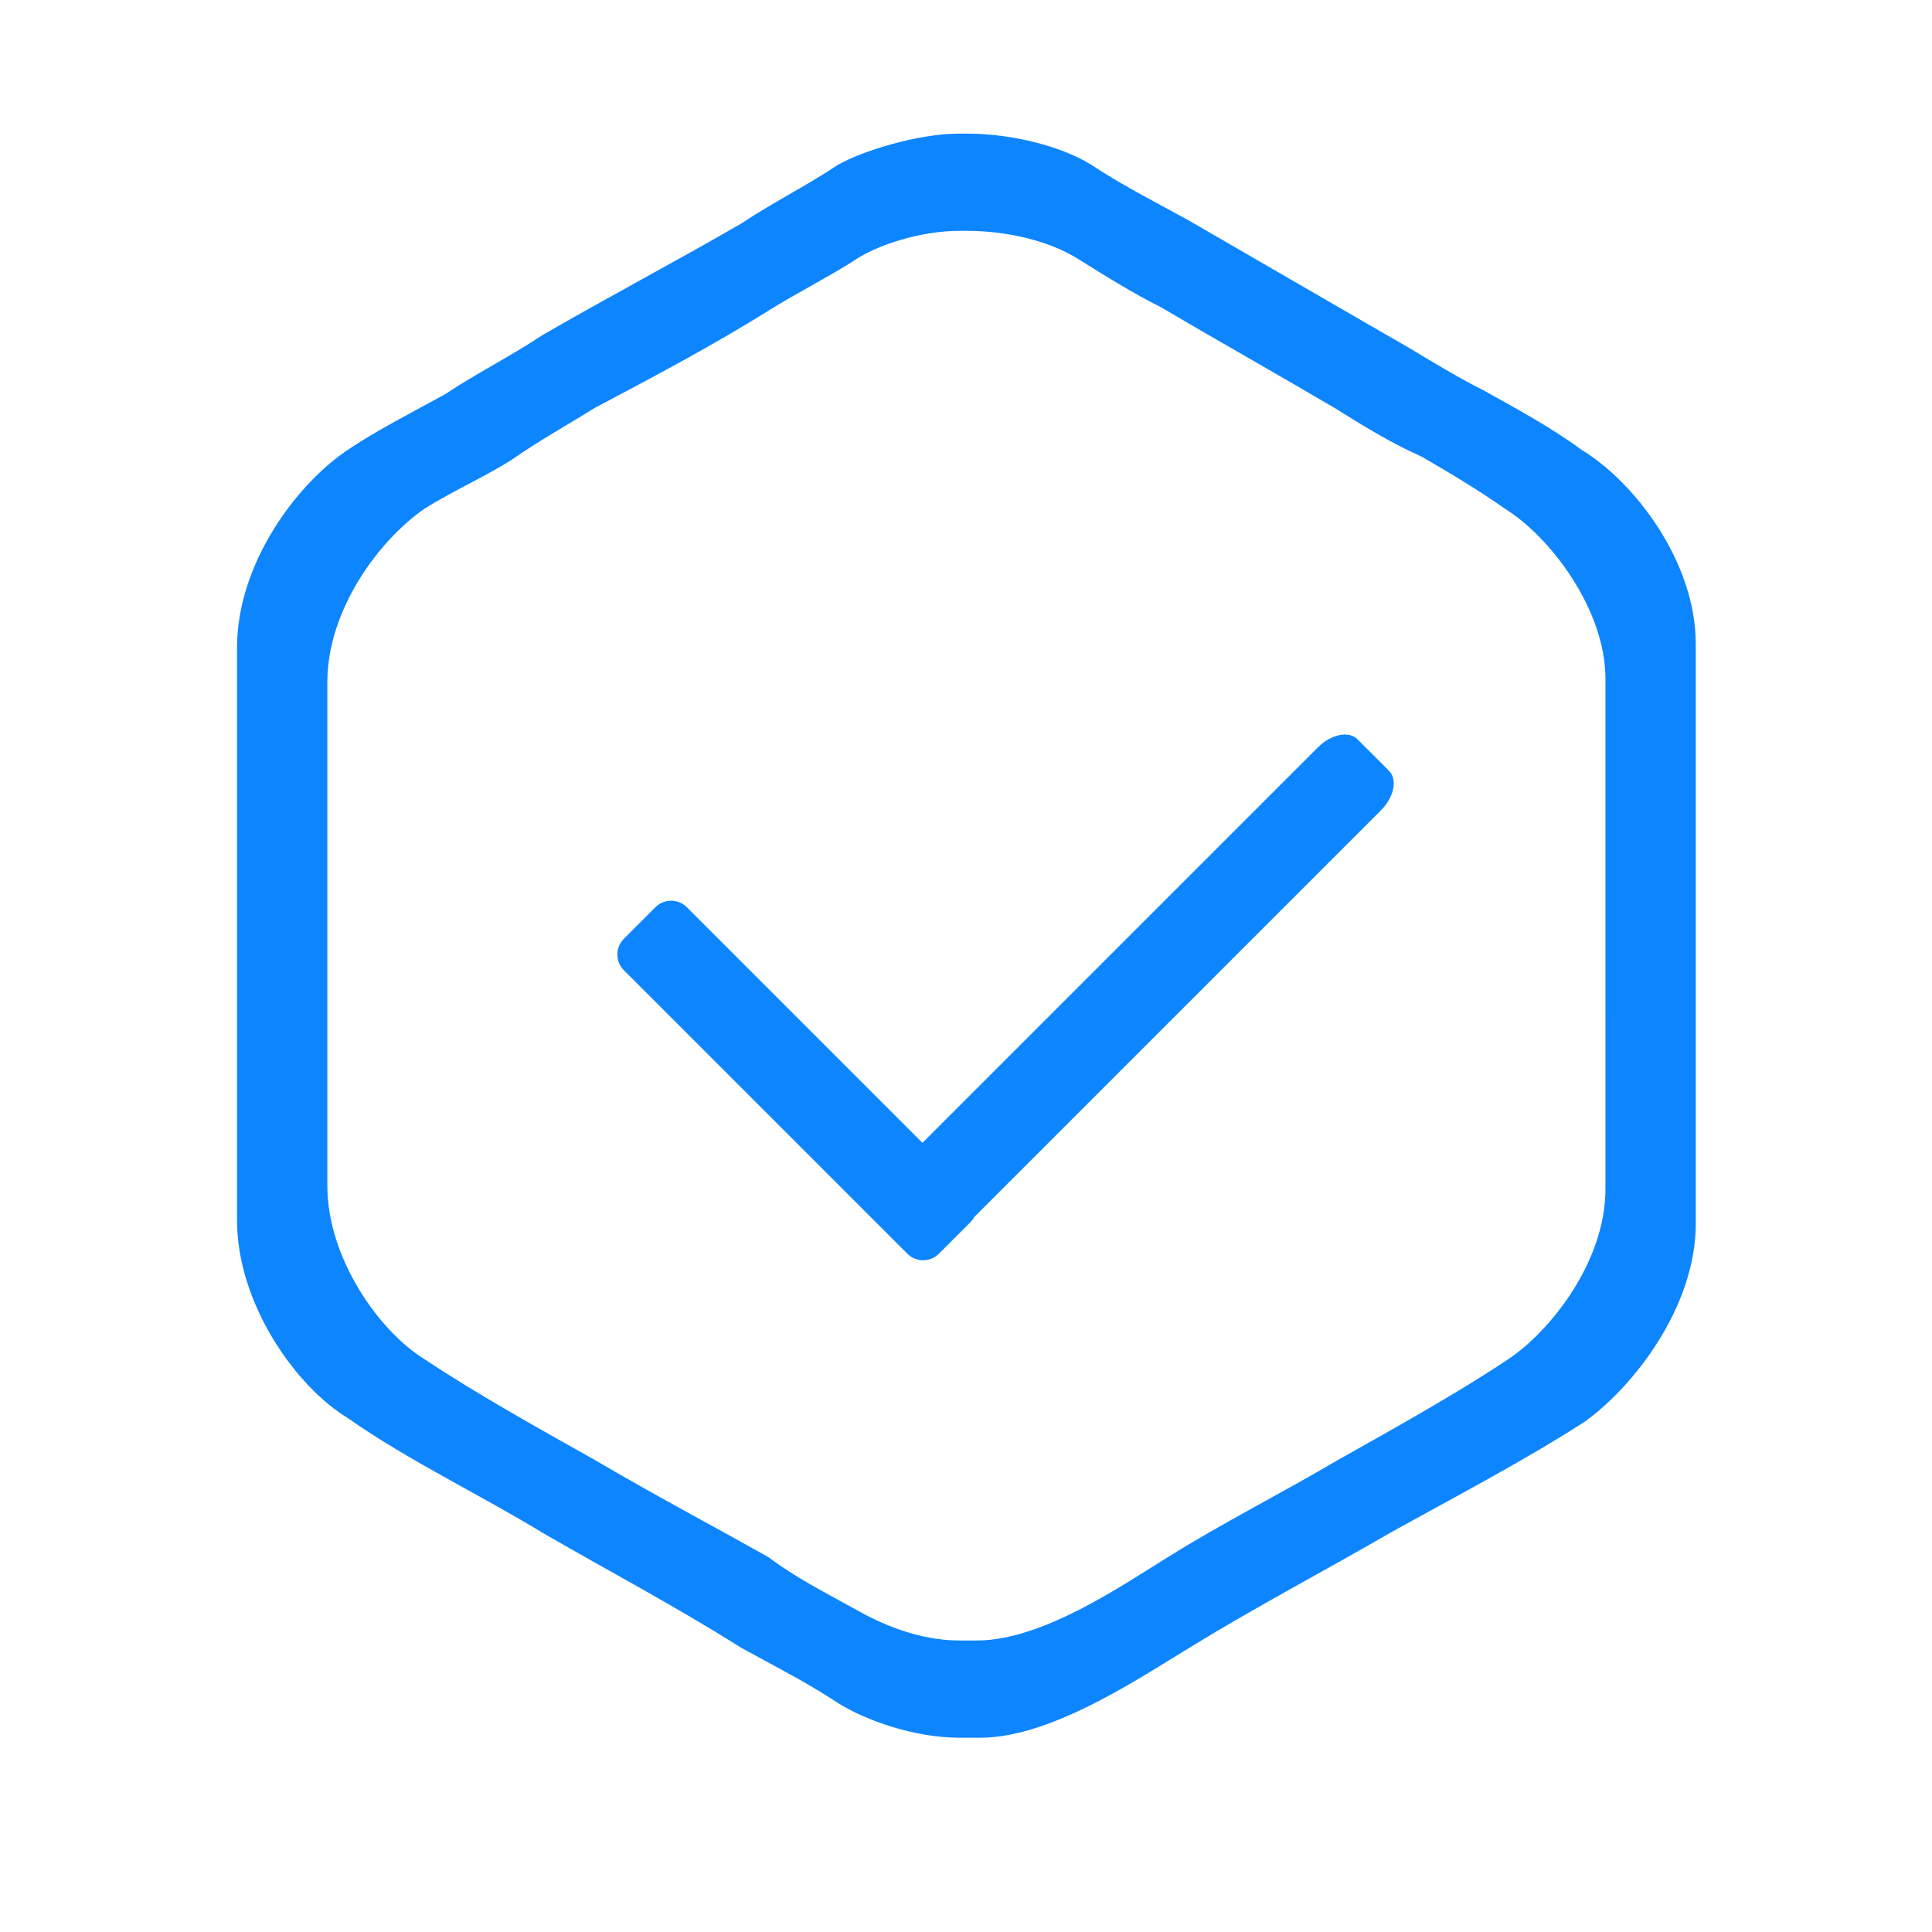<?xml version="1.0" standalone="no"?><!DOCTYPE svg PUBLIC "-//W3C//DTD SVG 1.1//EN" "http://www.w3.org/Graphics/SVG/1.1/DTD/svg11.dtd"><svg t="1587541731324" class="icon" viewBox="0 0 1024 1024" version="1.1" xmlns="http://www.w3.org/2000/svg" p-id="27459" xmlns:xlink="http://www.w3.org/1999/xlink" width="200" height="200"><defs><style type="text/css"></style></defs><path d="M838.036 238.283c-14.726-11.041-34.976-22.082-51.543-31.283-18.408-9.201-34.978-20.243-51.543-29.445C699.973 157.31 664.999 137.069 630.023 116.825c-16.567-9.202-34.975-18.402-51.542-29.445-14.727-9.202-40.497-16.563-66.273-16.563l-3.679 0c-22.09 0-51.545 9.202-64.427 16.563-16.569 11.042-34.979 20.243-51.544 31.283-34.978 20.244-69.954 38.645-104.929 58.889-16.567 11.042-34.974 20.244-51.544 31.285-16.565 9.202-34.975 18.403-51.542 29.445-27.613 18.402-58.908 60.729-58.908 104.897l0 303.646c0 44.165 31.295 88.334 58.908 104.896 31.295 22.082 69.951 40.485 103.086 60.73 34.975 20.242 69.951 38.646 104.929 60.73 16.565 9.2 34.975 18.401 51.544 29.444 14.726 9.202 40.495 18.403 64.427 18.403l11.042 0c38.658 0 86.522-33.129 114.132-49.692 33.134-20.24 68.111-38.644 103.088-58.886 33.133-18.403 71.792-38.648 103.084-58.888 25.774-18.403 58.91-60.728 58.91-104.897L898.785 341.339C898.786 297.174 865.65 254.847 838.036 238.283L838.036 238.283zM850.923 630.262c0 38.646-29.452 75.452-51.543 90.174-27.613 18.401-60.747 36.805-90.2 53.366-31.296 18.403-60.747 33.129-90.201 51.53-23.929 14.721-66.267 44.167-101.244 44.167l-9.204 0c-22.09 0-42.339-9.202-55.225-16.562-16.566-9.202-31.294-16.565-46.021-27.606-29.451-16.56-60.747-33.126-92.041-51.53-29.455-16.562-62.586-34.965-90.198-53.366-23.932-14.721-51.544-53.366-51.544-92.011L173.501 361.581c0-38.647 27.612-75.45 51.544-92.013 14.726-9.202 31.292-16.563 46.018-25.765 12.886-9.202 29.453-18.401 44.18-27.604 31.296-16.564 62.592-33.125 92.041-51.528 14.727-9.202 29.455-16.564 44.18-25.765 12.886-9.203 36.817-16.562 57.067-16.562l3.679 0c22.091 0 44.184 5.521 58.909 14.722 14.727 9.202 29.454 18.403 44.178 25.764 31.296 18.402 60.75 34.966 92.042 53.368 14.727 9.202 29.455 18.401 46.023 25.763 12.883 7.363 31.293 18.403 44.179 27.606 23.932 14.721 53.384 53.366 53.384 90.174L850.926 630.262zM516.377 645.037l215.54-215.539c6.972-6.972 8.887-16.361 4.276-20.971l-16.695-16.696c-4.609-4.609-13.999-2.695-20.97 4.277L488.918 605.718 364.061 480.864c-4.609-4.61-12.084-4.609-16.693 0l-16.695 16.695c-4.61 4.61-4.61 12.084 0 16.693l150.257 150.258c4.609 4.609 12.082 4.609 16.692 0l16.696-16.697C515.16 646.974 515.844 646.037 516.377 645.037z" p-id="27460" fill="#0d85ff"></path></svg>